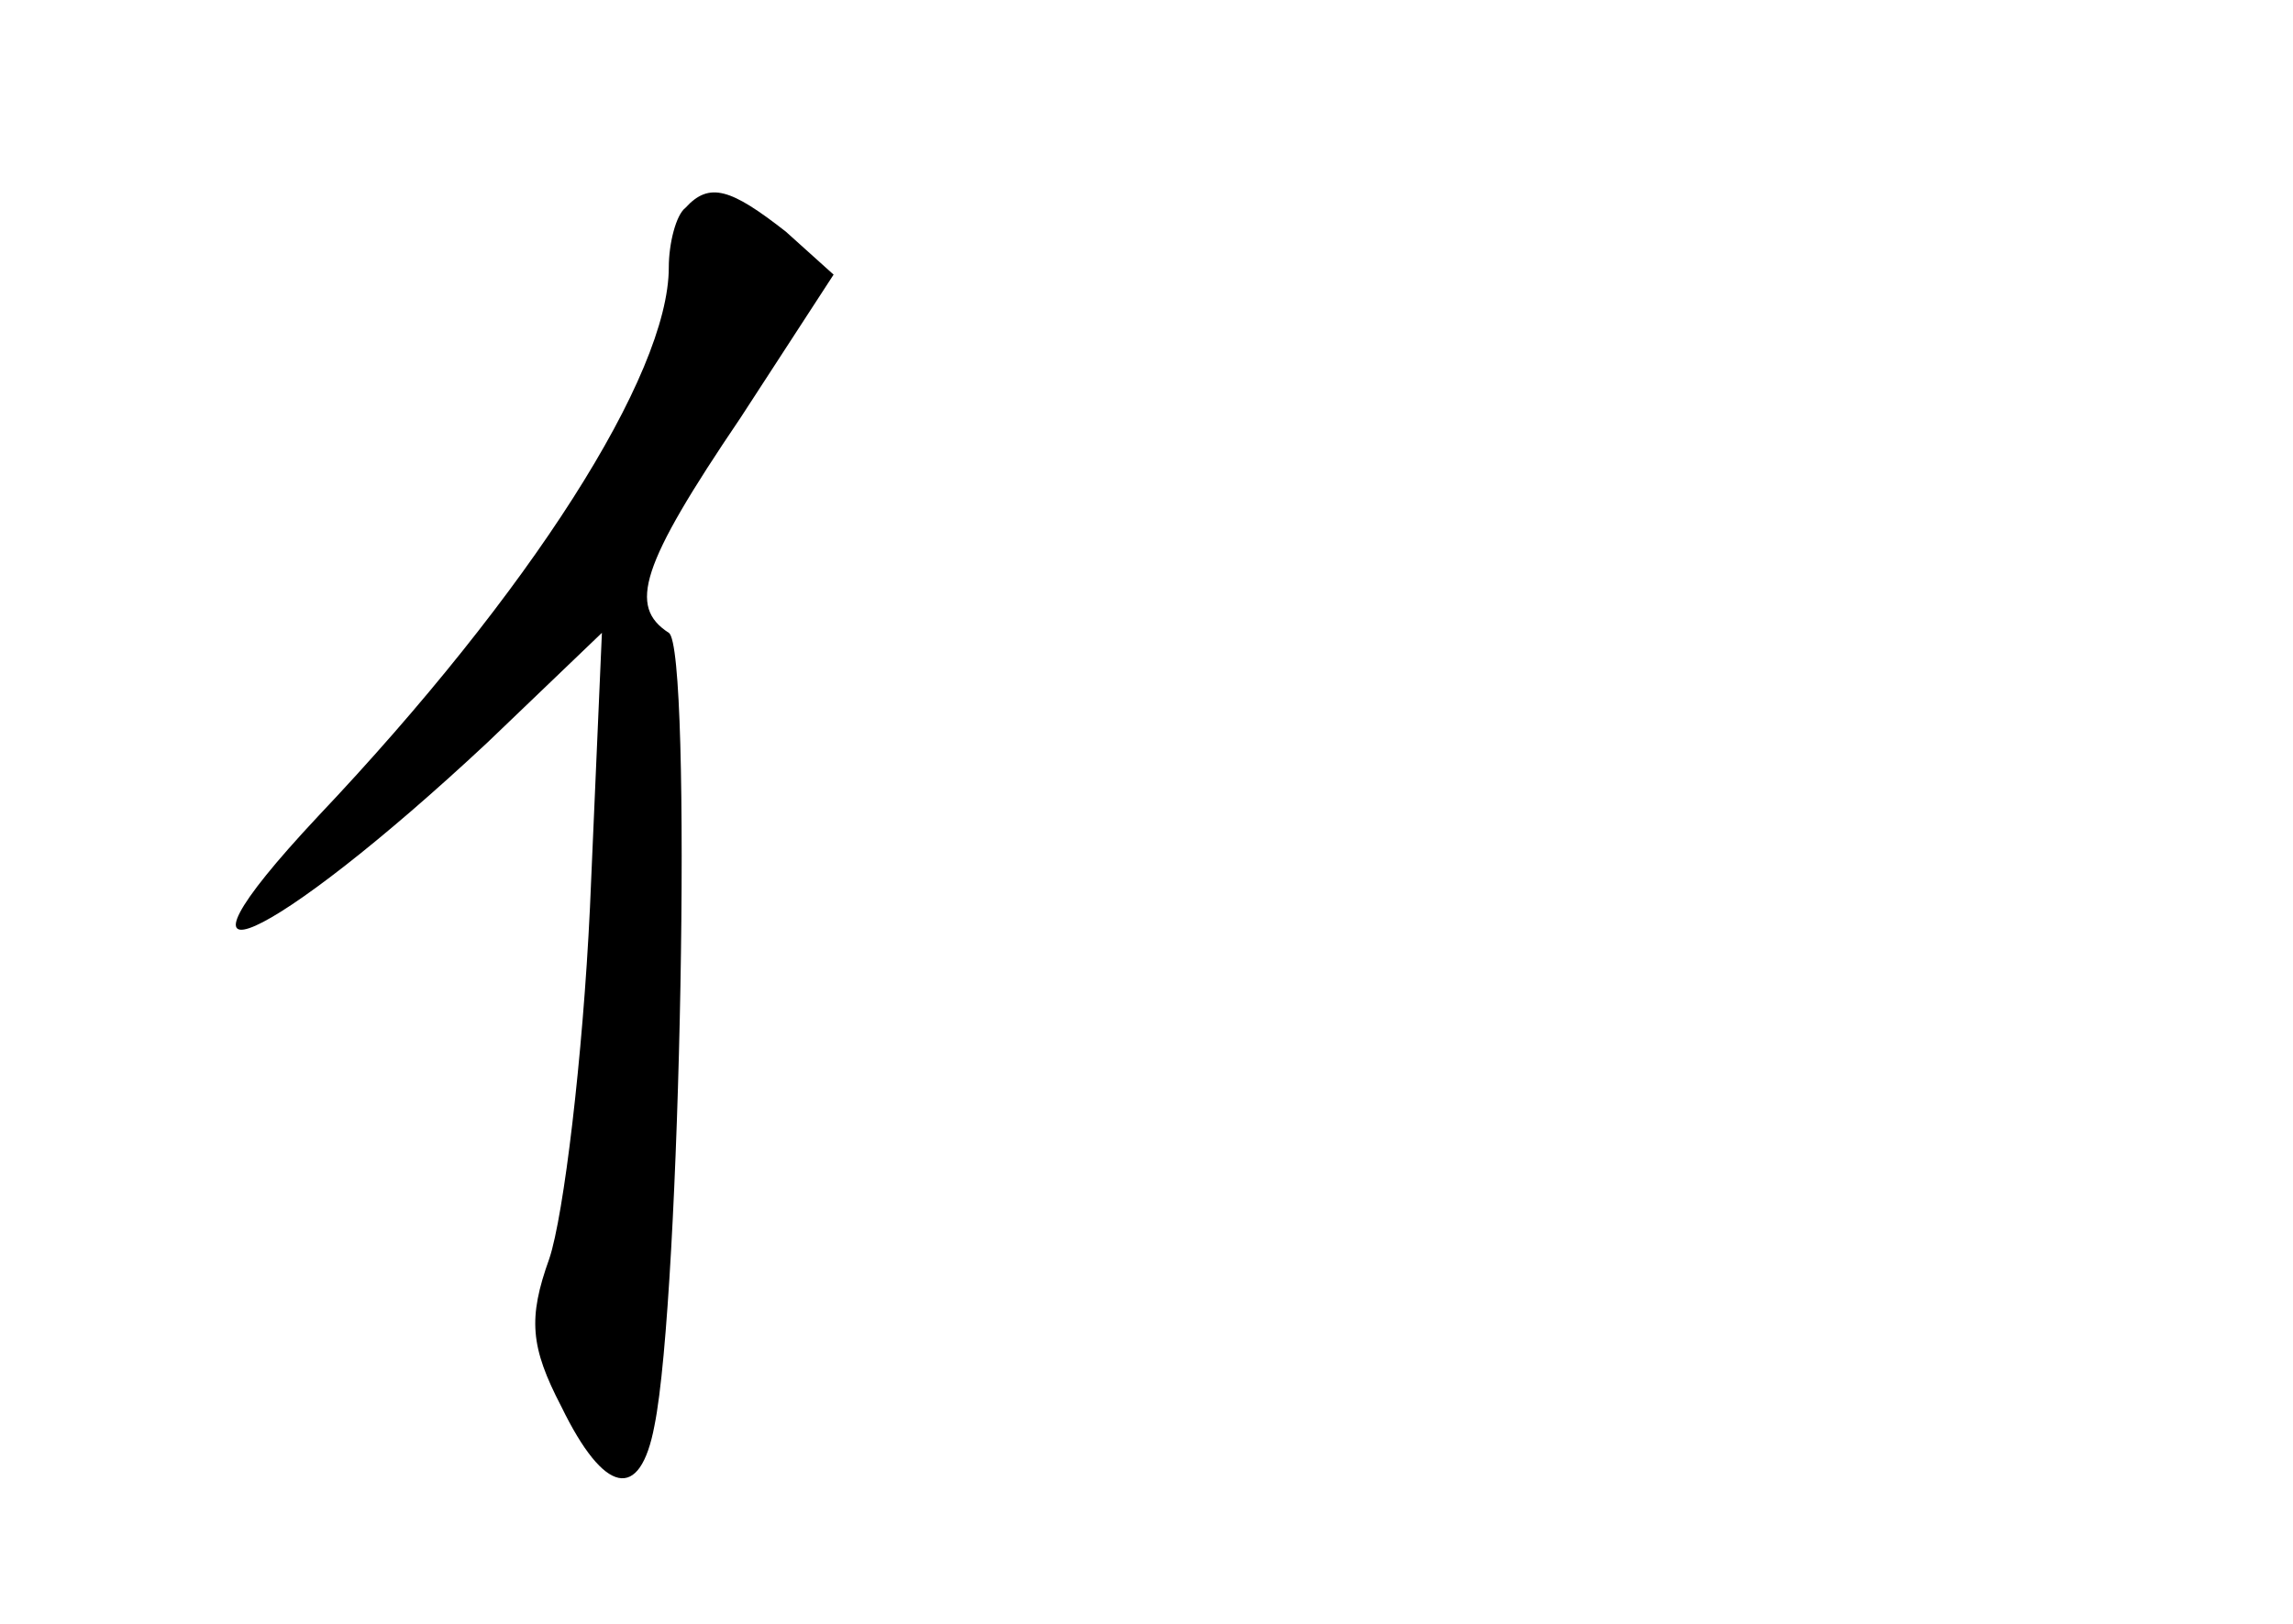 <?xml version="1.0" standalone="no"?>
<!DOCTYPE svg PUBLIC "-//W3C//DTD SVG 20010904//EN"
 "http://www.w3.org/TR/2001/REC-SVG-20010904/DTD/svg10.dtd">
<svg version="1.0" xmlns="http://www.w3.org/2000/svg"
 width="96pt" height="68pt" viewBox="0 0 96 68"
 preserveAspectRatio="xMidYMid meet">
<g transform="translate(0,68) scale(0.1,-0.1)"
fill="#000000" stroke="none">
<path d="M287 593 c-4 -3 -7 -15 -7 -25 0 -45 -58 -136 -147 -230 -73 -78 -20
-54 71 31 l48 46 -5 -115 c-3 -63 -11 -129 -17 -147 -9 -25 -8 -37 5 -62 18
-37 33 -40 39 -8 11 54 16 326 6 332 -17 11 -12 28 30 90 l39 60 -20 18 c-23
18 -32 21 -42 10z"/>
</g>
</svg>
